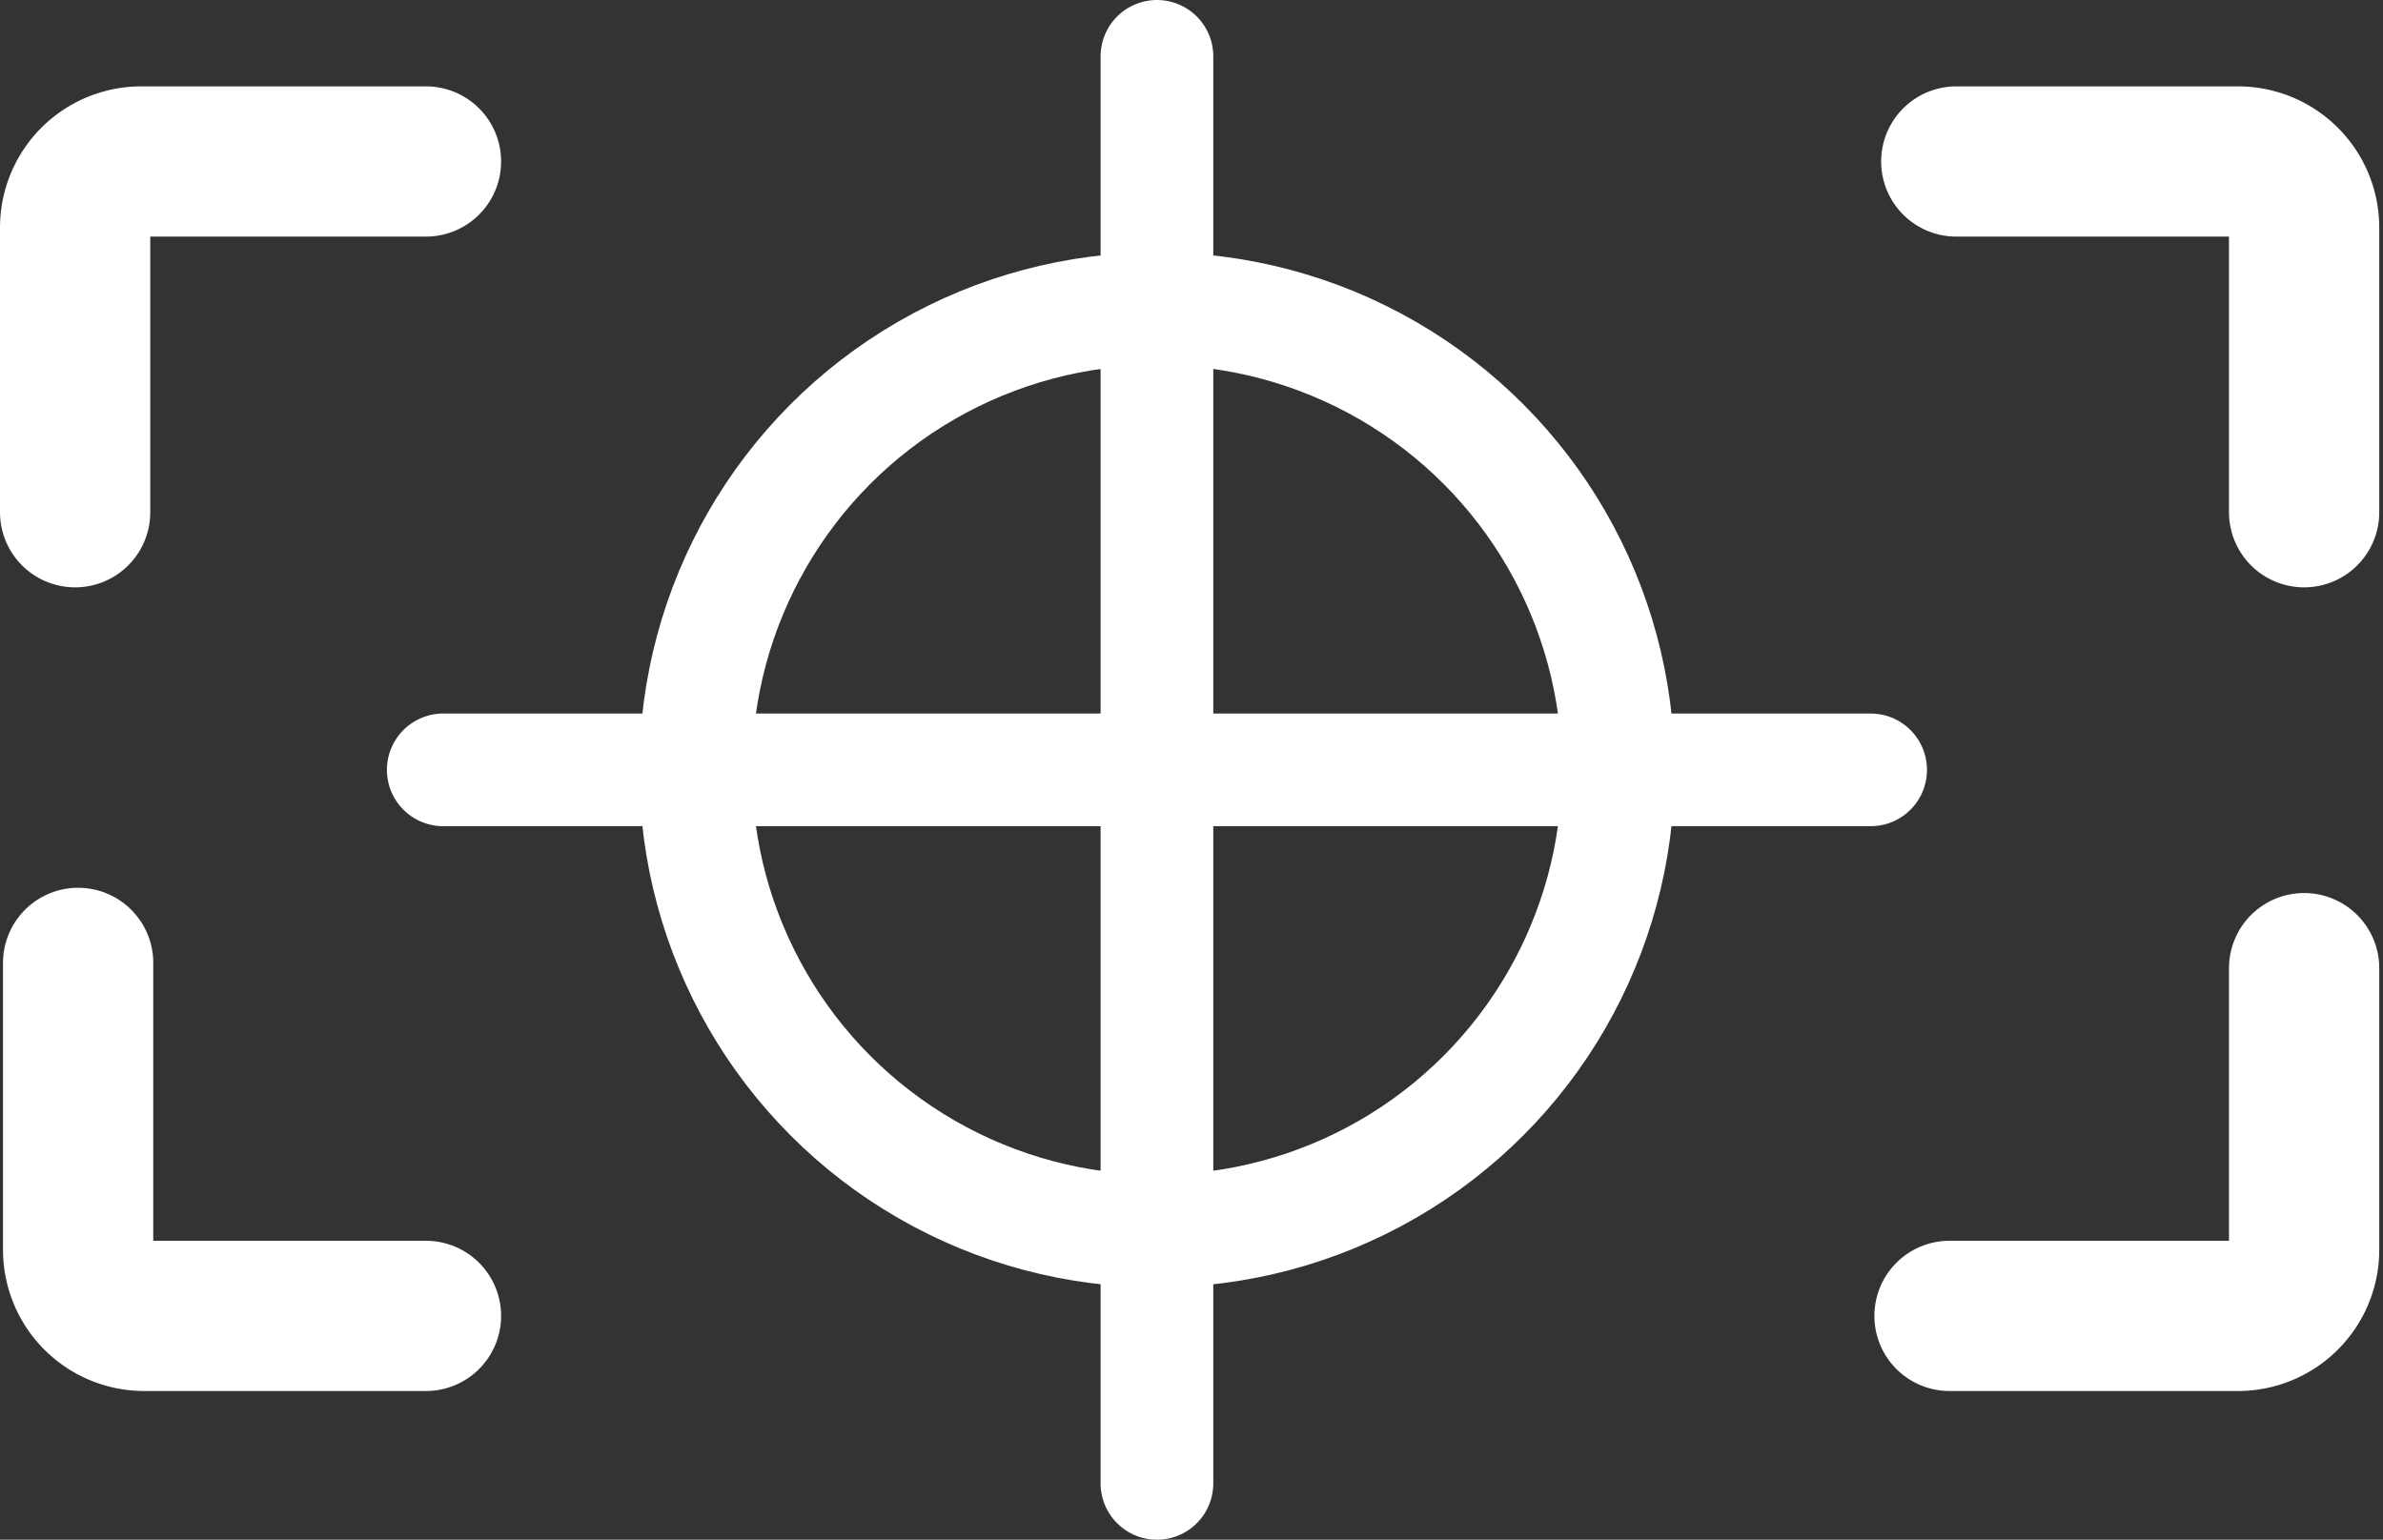 <svg id="icons" xmlns="http://www.w3.org/2000/svg" viewBox="0 0 31.72 20.5"><rect x="0" y="0" width="31.72" height="20.5" fill="#333333" stroke="none"/><defs><style>.cls-1,.cls-2{fill:none;stroke:#fff;stroke-linecap:round;}.cls-1{stroke-miterlimit:10;stroke-width:2px;}.cls-2{stroke-linejoin:round;stroke-width:1.5px;}</style></defs><title>OPEN_ALPR_icon-4</title><path class="cls-1" d="M552.37,12.33h3.75a0.88,0.88,0,0,1,.88.88V17" transform="translate(-526.33 -10.18)"/><path class="cls-1" d="M557,23.07v3.75a0.88,0.88,0,0,1-.88.88h-3.84" transform="translate(-526.33 -10.18)"/><path class="cls-1" d="M532,27.7h-3.75a0.88,0.88,0,0,1-.88-0.88V23" transform="translate(-526.33 -10.18)"/><path class="cls-1" d="M527.33,17V13.21a0.88,0.88,0,0,1,.88-0.88H532" transform="translate(-526.33 -10.18)"/><circle class="cls-2" cx="15.4" cy="10.25" r="6.14"/><line class="cls-2" x1="15.4" y1="0.75" x2="15.4" y2="19.75"/><line class="cls-2" x1="5.9" y1="10.25" x2="24.9" y2="10.25"/></svg>
